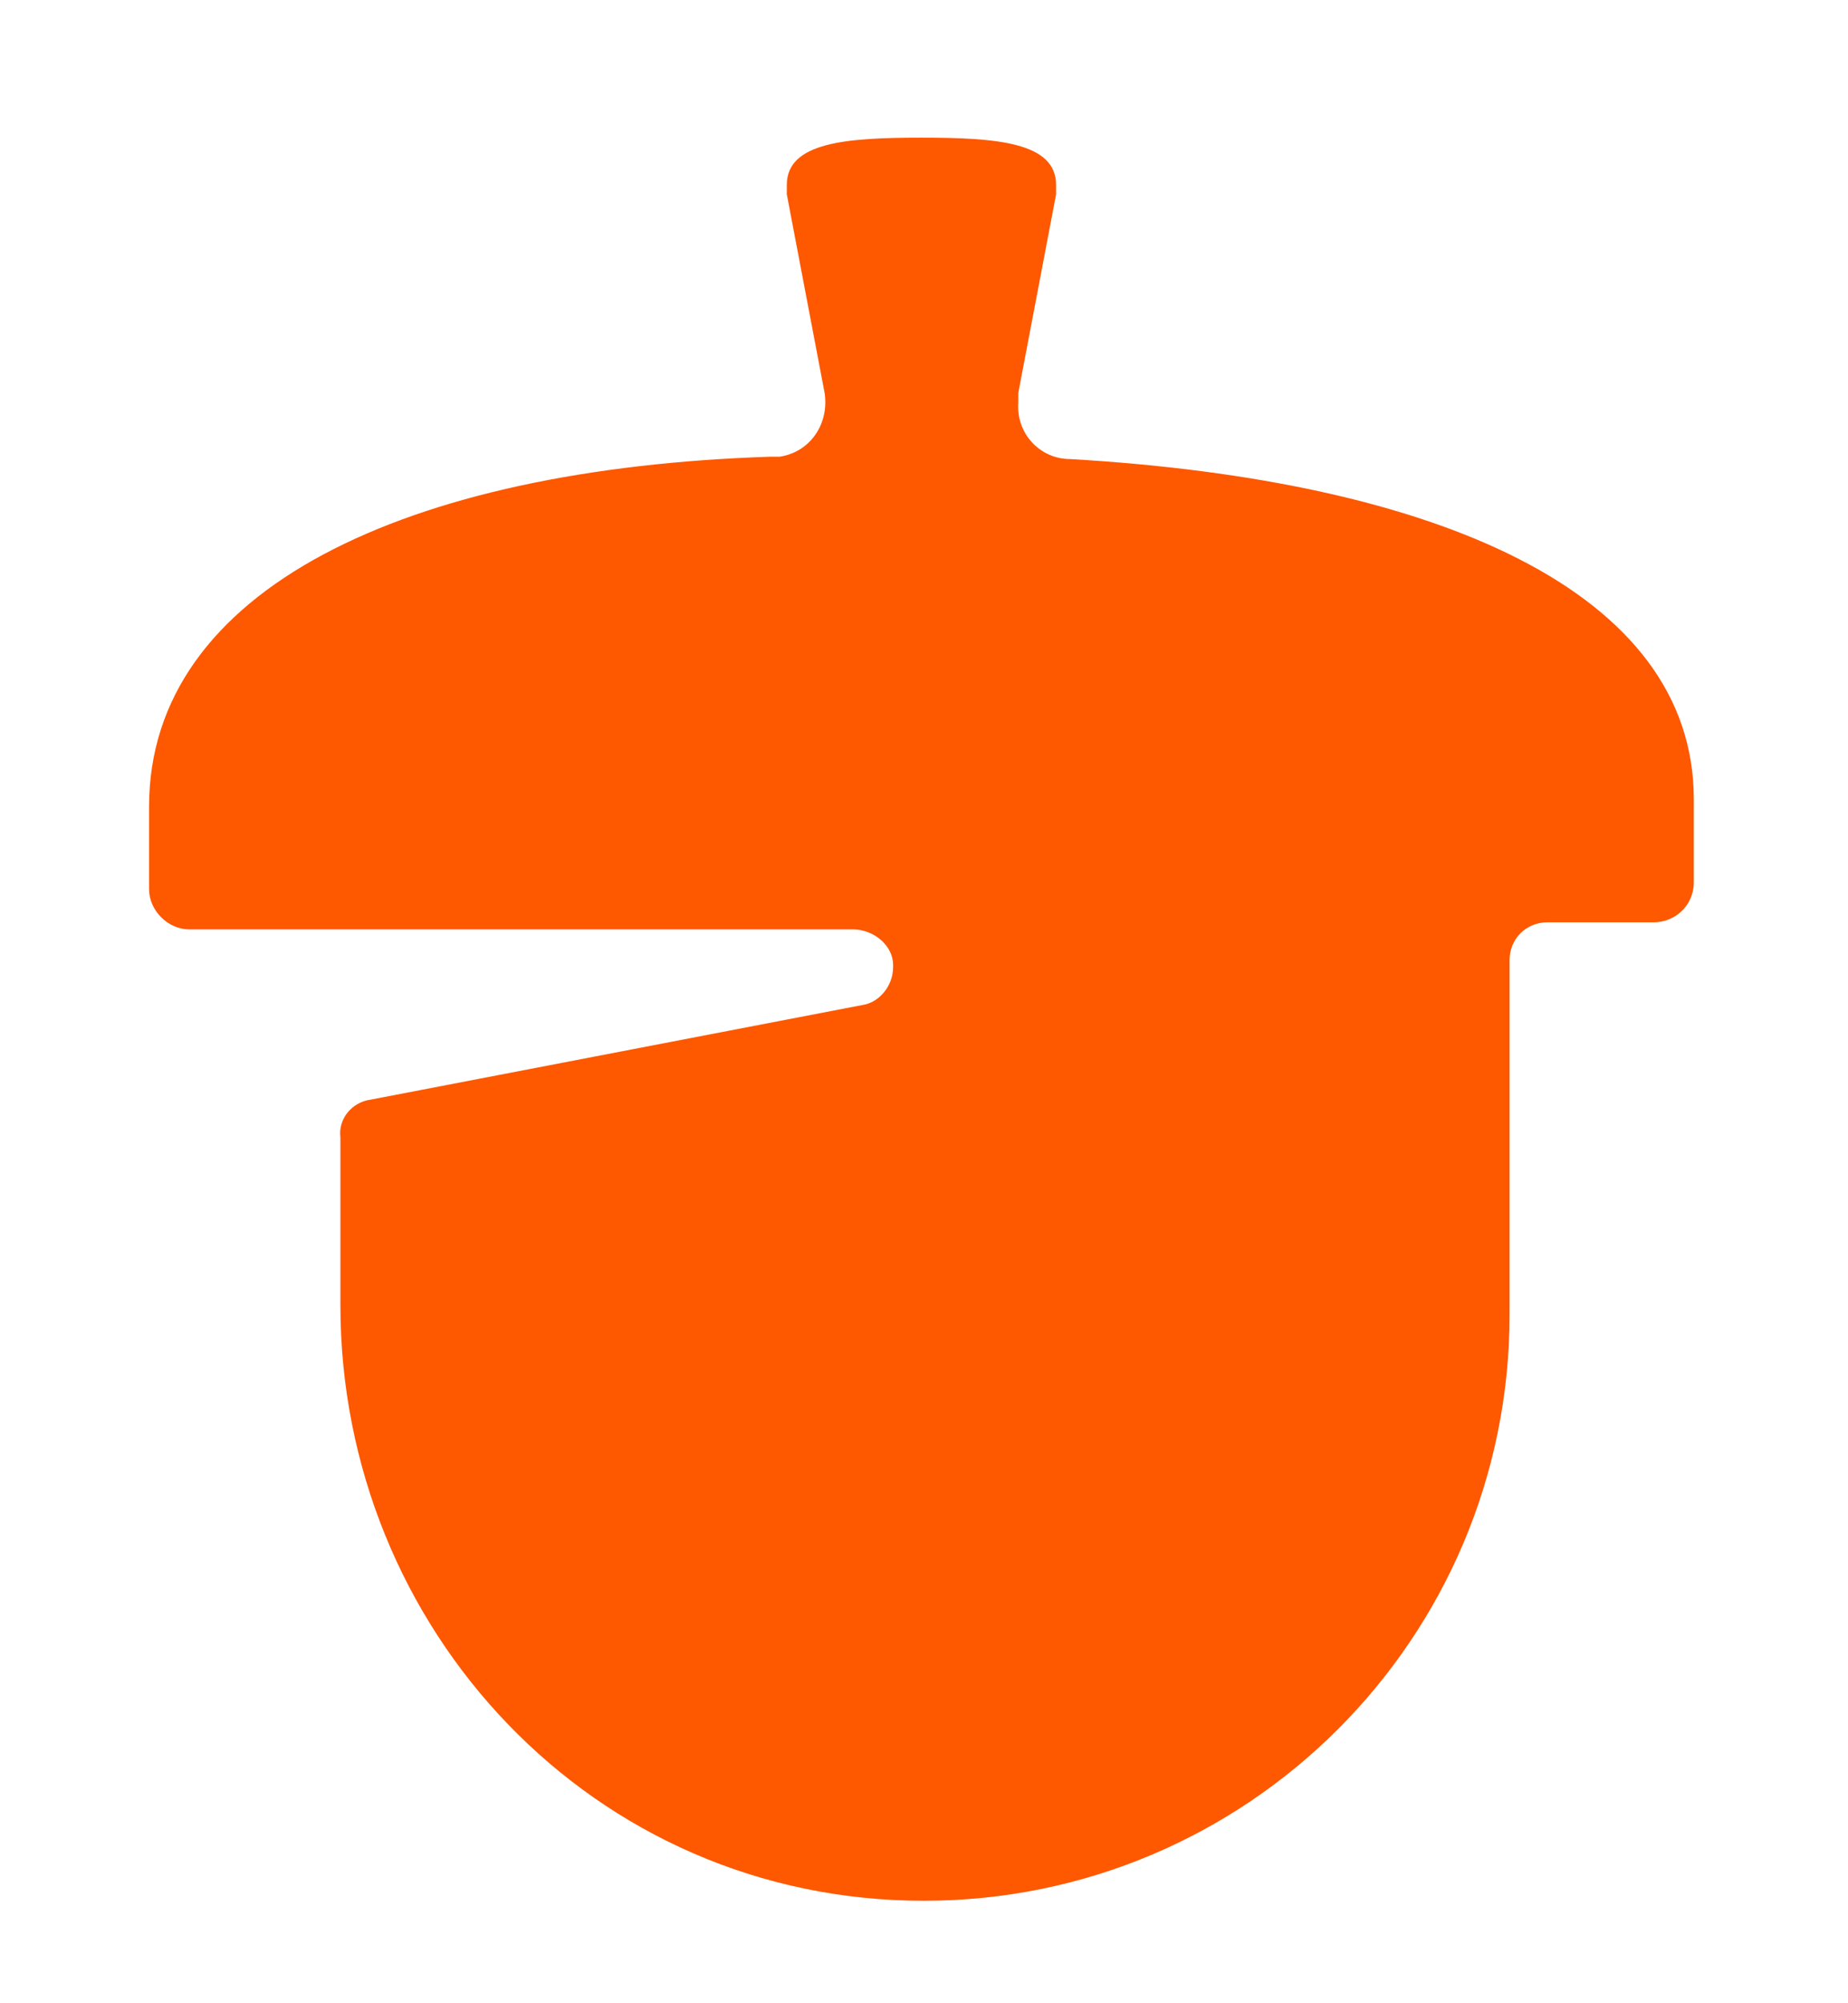 <svg xml:space="preserve" style="max-height: 500px" viewBox="550.288 285.576 78.24 84.76" y="0px" x="0px" xmlns:xlink="http://www.w3.org/1999/xlink" xmlns="http://www.w3.org/2000/svg" id="layer" version="1.1" width="78.24" height="84.76">
<style type="text/css">
	.st0{fill:#FE5800;}
	.st1{fill:#0C0F33;}
</style>
<path d="M595.6,305c-1.3,0-2.3-1.1-2.2-2.4c0-0.1,0-0.2,0-0.4l1.6-8.4c0-0.1,0-0.3,0-0.4c0-1.8-2.5-2-5.7-2&#10;&#9;c-3.2,0-5.7,0.2-5.7,2c0,0.1,0,0.3,0,0.4l1.6,8.4c0.2,1.3-0.6,2.5-1.9,2.7c-0.1,0-0.2,0-0.4,0c-15.4,0.5-26.3,5.6-26.3,14.8v3.5&#10;&#9;c0,0.9,0.8,1.7,1.7,1.7l0,0h28.1c0.9,0,1.7,0.7,1.7,1.5c0,0,0,0.1,0,0.1c0,0.8-0.6,1.5-1.3,1.6l-20.8,4c-0.8,0.1-1.4,0.8-1.3,1.6&#10;&#9;v7.1c0,13.7,10.7,25.2,24.7,25.2c13.7,0,24.8-11.1,24.8-24.8v-15c0-0.9,0.7-1.6,1.6-1.6c0,0,0,0,0,0h4.5c0.9,0,1.7-0.7,1.7-1.7&#10;&#9;c0,0,0,0,0,0v-3.5C622,310.6,611.1,305.9,595.6,305z" class="st0"/>
<path d="M93.3,276c-1.3-0.1-4.1-0.3-6-0.3h-1.9c-2.6,0-5.3,0-7.9,0.1c-2.2,0.1-2.3,0.8-2.3,2.2v43.2&#10;&#9;c0,0.8-0.6,1.4-1.4,1.4h-0.3c-0.5,0-0.9-0.2-1.2-0.6l-25.1-40.2c-3-5-4.1-6.1-12.4-6.1h-1.7c-2.3,0-6.4,0-8.7,0.1&#10;&#9;c-1.6,0.1-2.6,0.3-2.6,4c0,1.4,0,3.4,0.1,5.7c0,3,0.1,6.4,0.1,9.6v62.3c0,5.9,1.3,7.1,5,7.6c1.1,0.1,4.7,0.3,6.6,0.3h1.7&#10;&#9;c2.5,0,4.9-0.1,7.4-0.5l0,0c1.8-0.2,2.2-0.7,2.2-2.6c0-1.1,0-2.6-0.1-4.2c0-1.9-0.1-4-0.1-5.8v-32c0-0.8,0.6-1.4,1.4-1.4h0.3&#10;&#9;c0.5,0,0.9,0.2,1.1,0.6l25.1,38.5c3.7,5.8,6.6,7.5,12.5,7.5h1.5c3.8,0,6.8-0.3,8.3-0.8c2.4-0.8,2.9-1.1,2.9-2.9v-78.4&#10;&#9;C97.9,276.8,96.7,276.3,93.3,276z M175.9,344.6v-38.9c0-5.4-0.9-7.6-10.3-7.6h-5.1c-2.9,0-5.8,0.2-8.7,0.6c-1.8,0.2-1.9,0.8-1.9,1.7&#10;&#9;c0,0.6,0,1.3,0.1,2.1c0,1.1,0.1,2.5,0.1,3.9v38.5c0,0.5-0.2,0.9-0.6,1.1c-1.9,1.1-4.1,1.7-6.3,1.6c-6.5,0-7.2-5.3-7.2-9.2V306&#10;&#9;c0-5.4-1.5-7.9-10.3-7.9h-5.1c-2.9,0-5.8,0.2-8.7,0.6c-1.8,0.2-1.9,0.8-1.9,1.7c0,0.6,0,1.3,0.1,2.1c0,1.1,0.1,2.5,0.1,3.9v37.2&#10;&#9;c0,15,6.9,22.6,20.5,22.6c8.3,0,14.8-3.3,18.7-9.5c0.4-0.6,1.2-0.8,1.9-0.4c0.3,0.2,0.6,0.5,0.6,0.9l0.9,4.5&#10;&#9;c0.8,2.4,1.7,3.5,7.3,3.5h5.4c3.1,0.1,6.1,0,9.2-0.3c1.8-0.2,1.9-0.5,1.9-2s0-3.5-0.1-5.6C176,353.3,175.9,349.1,175.9,344.6z&#10;&#9; M221.8,315.8h12.1c3.4,0,5-0.8,6.2-3c0.9-1.8,1.1-4,1.1-7.1c0-1.5,0-3.9-0.1-5.4c-0.1-1.4-0.1-1.4-1.6-1.4&#10;&#9;c-4.9,0.1-12,0.1-17.6,0.1c-0.8,0-1.4-0.6-1.4-1.4c0,0,0,0,0,0v-13.9c0-1.6-0.2-1.6-1.5-1.7c-1.2-0.1-2.2-0.1-3.2-0.1&#10;&#9;c-1.5,0-2.9,0.1-4.4,0.2c-2.2,0.2-4.2,1.2-5.7,2.7l-17.7,15.4c-1.9,1.8-3,3.1-3.5,4.3c-0.6,1.6-1,4.8-1,8.7c0,2,0.7,2.3,2,2.3h8.8&#10;&#9;c0.4,0,0.7,0.1,1,0.4c0.3,0.3,0.4,0.6,0.4,1l-0.5,22.5c-0.2,9.9,1.6,16.4,5.7,20.7c4,4.1,10.4,6.1,19.6,6.1&#10;&#9;c13.6,0,20.4-5.4,20.4-14.3c0.1-0.8-0.1-1.5-0.6-2.1c-0.4-0.3-1-0.5-1.5-0.4c-0.8,0-1.6,0-2.3,0.1s-1.4,0.1-2.1,0.1&#10;&#9;c-5.9,0-8.1-0.9-10.4-3c-3.3-2.9-3.5-8.4-3.5-15.8v-13.9C220.5,316.3,221.1,315.8,221.8,315.8z M381.5,356.9v-33.4&#10;&#9;c0-8.4-0.6-13.8-2.1-17.5c-2.4-6.3-8-9.3-17.3-9.3c-7.4,0-14.6,2.8-20,7.9c-0.5,0.5-1.4,0.5-1.9,0c-0.2-0.3-0.4-0.6-0.4-0.9v-21.1&#10;&#9;c0-5-0.9-6.9-10.3-6.9h-5.1c-2.9,0-5.8,0.2-8.7,0.6c-1.8,0.3-2,0.8-2,1.7c0,0.6,0,1.3,0.1,2.1c0,1.1,0.1,2.5,0.1,3.9v74.3&#10;&#9;c0,5,0.9,6.9,10.3,6.9h5.1c2.9,0,5.8-0.2,8.7-0.6c1.8-0.3,2-0.8,2-1.7c0-0.6,0-1.3-0.1-2.1c0-1.1-0.1-2.5-0.1-3.9v-39.6&#10;&#9;c0-0.5,0.3-1,0.8-1.2c2.2-1.1,4.6-1.6,7-1.7c6.7,0,8,4.6,8,12.6v31.2c0,5,0.9,6.9,10.3,6.9h5.1c2.9,0,5.8-0.2,8.7-0.6&#10;&#9;c1.8-0.3,2-0.8,2-1.7c0-0.6,0-1.3-0.1-2.1C381.6,359.7,381.5,358.4,381.5,356.9z M425.3,296.7c-21.6,0-34.5,13.3-34.5,35.6&#10;&#9;c0,21.3,13,34,34.7,34c11.9,0,20.1-3,25.7-9.5c2.3-2.6,3.7-5.9,3.7-8.6c0-1.9-0.8-2.2-1.7-2.2c-0.9,0-2.3,0.1-4.1,0.3&#10;&#9;c-2.6,0.3-5.9,0.6-8.9,0.6c-12.6,0-19.8-3.5-22.8-11c-0.3-0.7,0.1-1.5,0.7-1.8c0.2-0.1,0.3-0.1,0.5-0.1l0,0c8.9,0.1,25,0.2,33.9-0.3&#10;&#9;c1.7-0.1,2.3-0.4,2.4-2.7c0.1-1.4,0.2-2.8,0.2-4.2C455.2,307.7,444.3,296.7,425.3,296.7z M435.3,323.8c-0.3,0.3-0.6,0.5-1,0.5&#10;&#9;c-5.6,0.2-12.1,0.2-17.4,0.2c-0.7,0-1.4-0.6-1.4-1.3c0,0,0,0,0,0c0-7.6,2.4-11.9,7.1-13c0.7-0.1,1.4-0.2,2.2-0.2&#10;&#9;c3.4,0,6.4,1.9,8.1,4.8c1.5,2.5,2.4,5.2,2.8,8.1C435.7,323.1,435.6,323.5,435.3,323.8z M491.5,356.9v-74.3c0-5-0.9-6.9-10.3-6.9&#10;&#9;h-5.1c-2.9,0-5.8,0.2-8.7,0.6c-1.8,0.3-2,0.8-2,1.7c0,0.6,0,1.3,0.1,2.1c0,1.1,0.1,2.5,0.1,3.9v74.3c0,5,0.9,6.9,10.3,6.9h5.1&#10;&#9;c2.9,0,5.8-0.2,8.7-0.6c1.8-0.3,2-0.8,2-1.7c0-0.6,0-1.3-0.1-2.1C491.5,359.7,491.5,358.4,491.5,356.9z M530.4,360.8&#10;&#9;c0-1.1-0.1-2.5-0.1-3.9v-74.3c0-5-0.9-6.9-10.3-6.9h-5.1c-2.9,0-5.8,0.2-8.7,0.6c-1.8,0.3-1.9,0.8-1.9,1.7c0,0.6,0,1.3,0.1,2.1&#10;&#9;c0,1.1,0.1,2.5,0.1,3.9v74.3c0,5,0.9,6.9,10.3,6.9h5.1c2.9,0,5.8-0.2,8.7-0.6c1.8-0.3,2-0.8,2-1.7&#10;&#9;C530.5,362.4,530.5,361.6,530.4,360.8z M272.9,316.2c0-2.6,1.7-5.4,6.6-5.4c5.6,0,8.5,2.2,13.1,6.9c1.6,1.6,2.3,1.9,2.9,1.9&#10;&#9;c1.3-0.1,2.5-0.5,3.6-1.2c3.4-2,5.4-5.7,5.4-9.6c0-10.9-17.9-12-25.6-12c-18.4,0-29.9,8.1-29.9,21.1c0,25.3,30.8,18.8,34.7,26.7l0,0&#10;&#9;c0.1,0.2,0.2,0.5,0.2,0.7c0,0.1,0,0.1,0.1,0.2c0.1,0.3,0.1,0.6,0.1,0.9c0,2.3-1,6-7.8,6c-7.1,0-14-3.5-21.6-11.2&#10;&#9;c-0.5-0.5-1.1-0.8-1.8-0.8c-1,0-1.9,0.5-2.6,1.1c-2.8,2.7-4.3,6.4-4.4,10.3c0,3.4,2.2,14.6,29.9,14.6c19.6,0,31.3-8.8,31.3-23.6&#10;&#9;C307.1,320.5,272.9,325.7,272.9,316.2z" class="st1"/>
</svg>